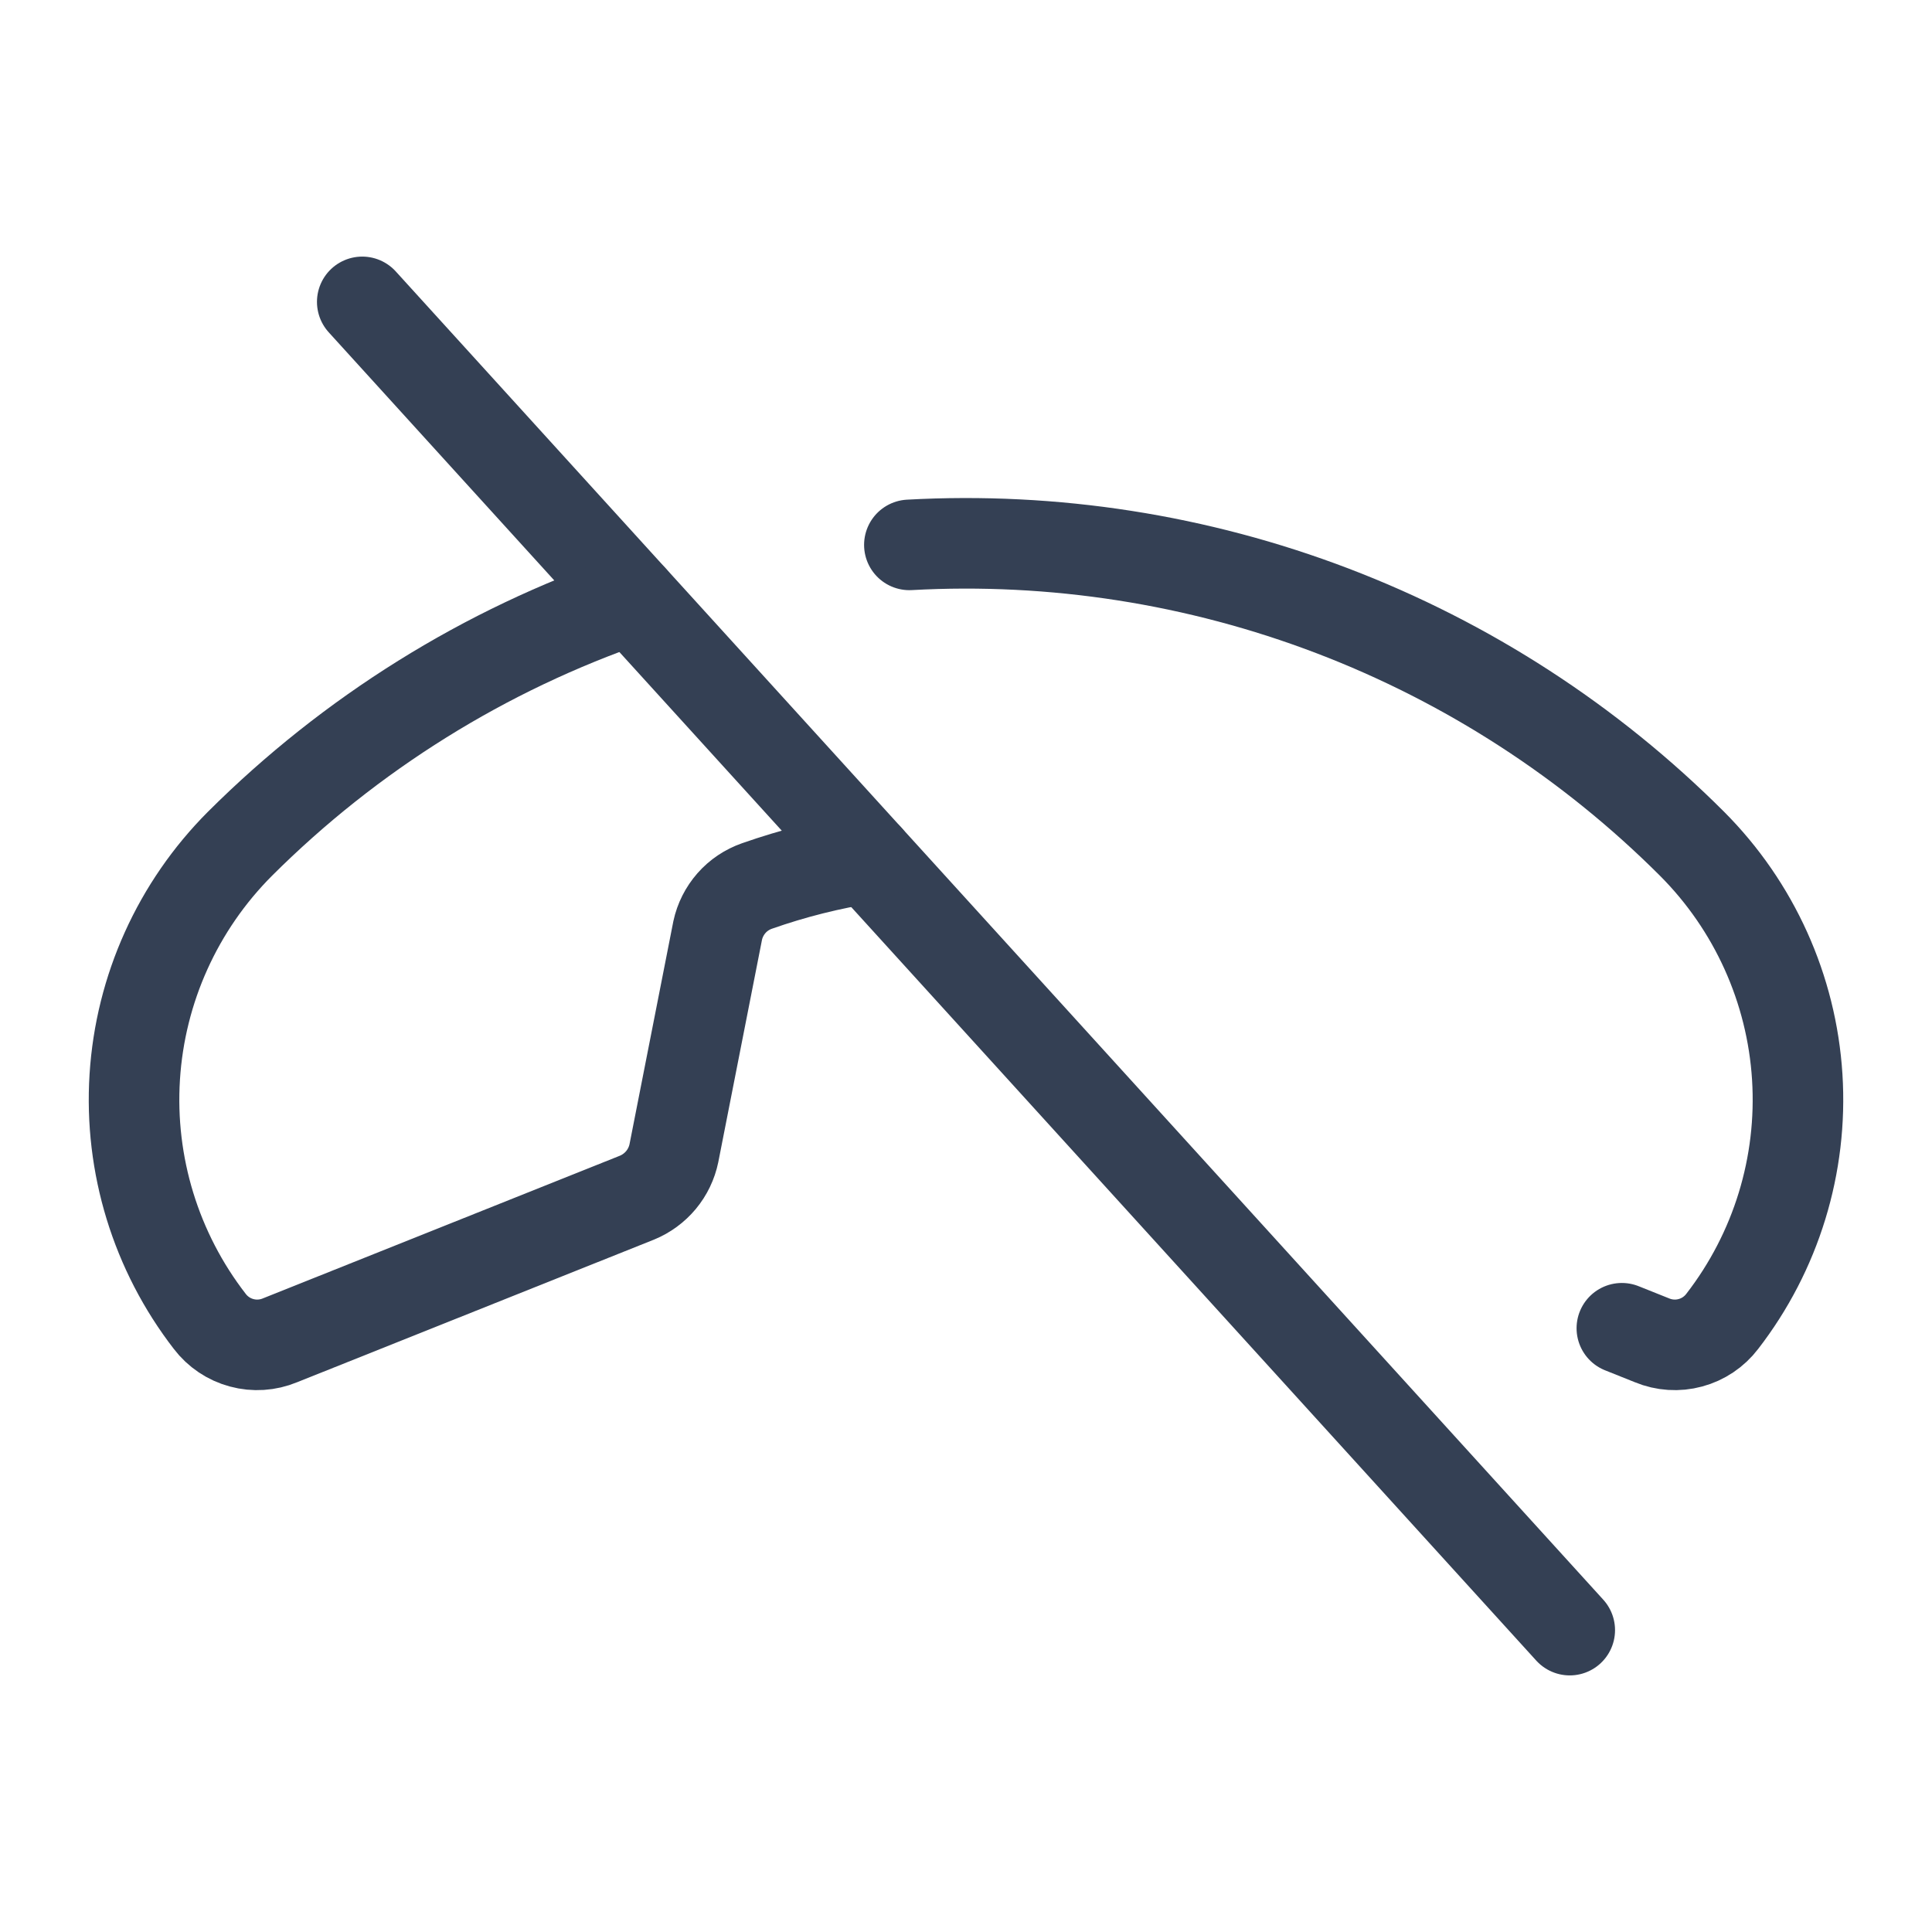 <svg width="32" height="32" viewBox="0 0 32 32" fill="none" xmlns="http://www.w3.org/2000/svg">
<path d="M6 5L26 27" stroke="#344054" stroke-width="1.5" stroke-linecap="round" stroke-linejoin="round"/>
<path d="M14.375 14.213C13.75 14.31 13.135 14.465 12.537 14.675C12.375 14.732 12.229 14.829 12.116 14.958C12.002 15.088 11.923 15.244 11.887 15.412L11.162 19.1C11.128 19.264 11.055 19.416 10.948 19.545C10.841 19.673 10.704 19.774 10.55 19.837L4.637 22.2C4.436 22.283 4.213 22.298 4.003 22.241C3.793 22.185 3.607 22.06 3.475 21.887C2.582 20.733 2.14 19.293 2.232 17.837C2.324 16.38 2.944 15.008 3.975 13.975C5.806 12.149 8.029 10.763 10.475 9.925" stroke="#344054" stroke-width="1.5" stroke-linecap="round" stroke-linejoin="round"/>
<path d="M15.062 9.025C17.45 8.893 19.838 9.266 22.071 10.118C24.305 10.971 26.334 12.285 28.025 13.975C29.056 15.008 29.676 16.381 29.768 17.837C29.86 19.293 29.418 20.733 28.525 21.887C28.393 22.06 28.207 22.185 27.997 22.241C27.787 22.298 27.564 22.283 27.363 22.2L26.863 22" stroke="#344054" stroke-width="1.5" stroke-linecap="round" stroke-linejoin="round"/>
</svg>
